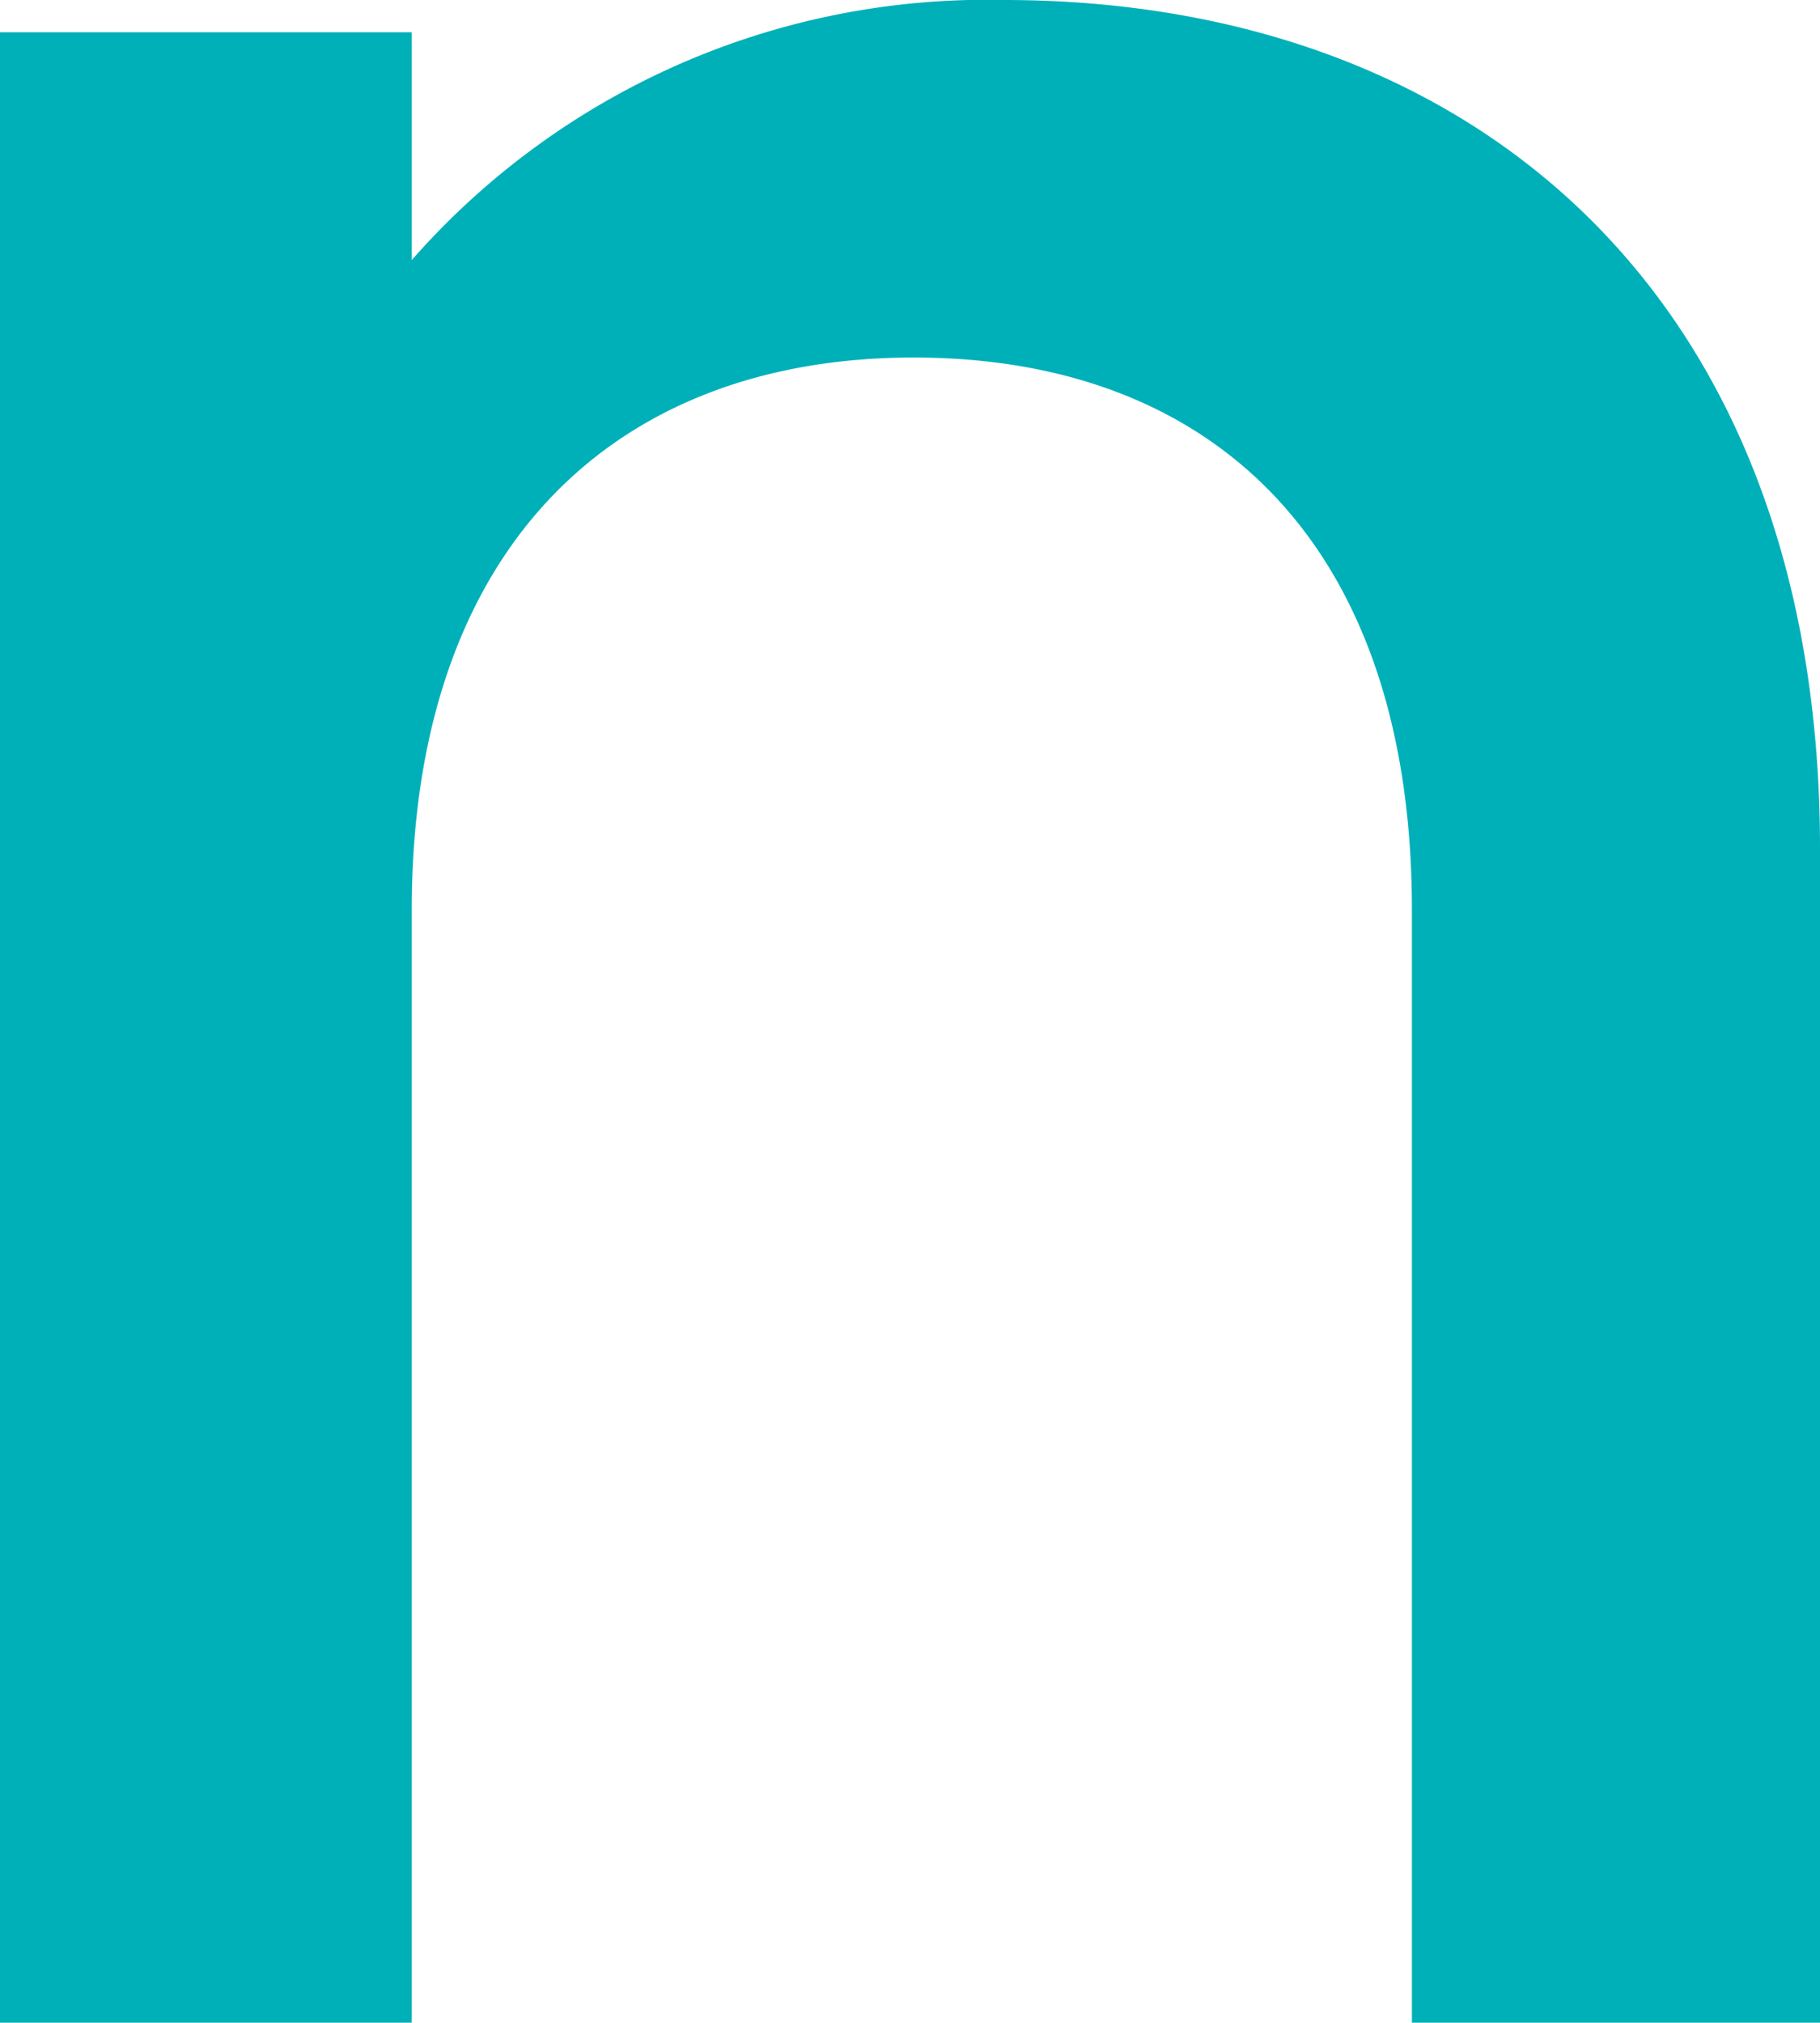 <svg xmlns="http://www.w3.org/2000/svg" viewBox="0 0 29.88 33.21"><defs><style>.cls-1{fill:#00b0b9;}</style></defs><g id="Capa_2" data-name="Capa 2"><g id="Capa_1-2" data-name="Capa 1"><path class="cls-1" d="M23.18,14.94c0-6-3.26-9.07-8.18-9.07S6.76,9,6.76,14.94V33.21H0V.53H6.76V4.27A12.55,12.55,0,0,1,16.48,0c7.65,0,13.4,4.8,13.4,13.93V33.21h-6.7Z"/></g></g></svg>